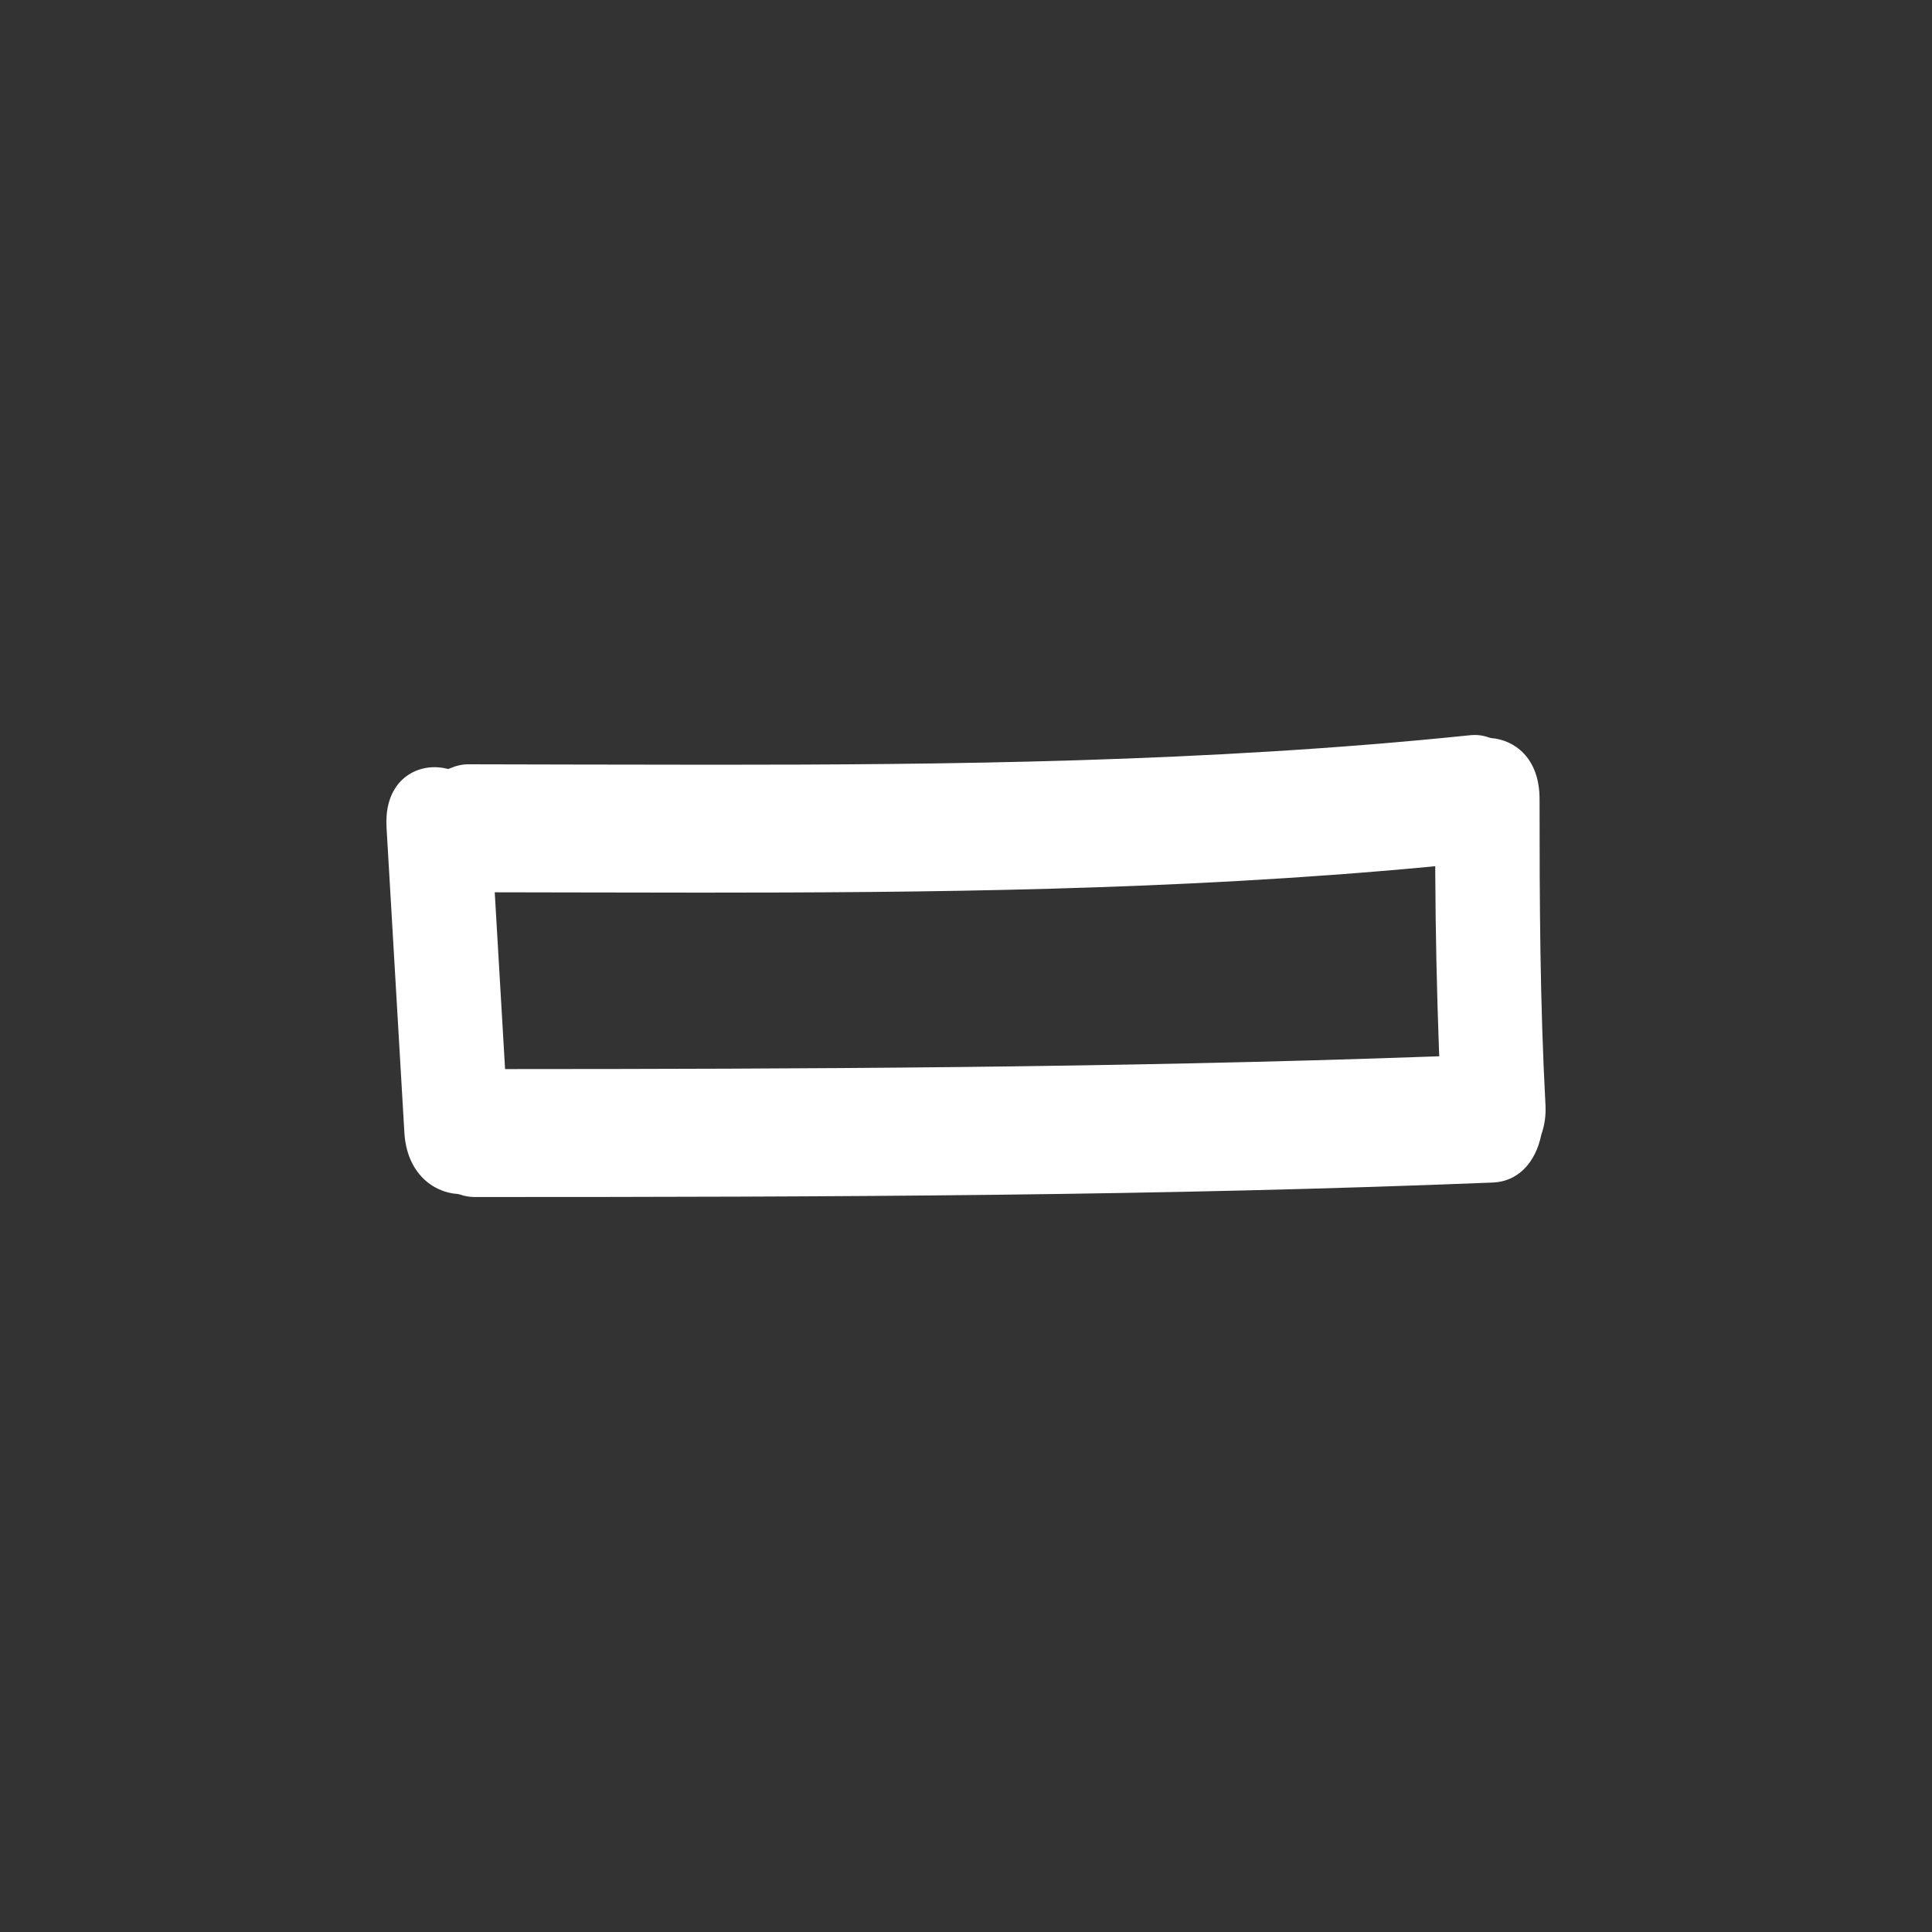 <svg width="40" height="40" viewBox="0 0 40 40" fill="none" xmlns="http://www.w3.org/2000/svg">
<rect x="0" y="0" width="40" height="40" fill="#333333" stroke="none"/>
<path d="M31.875 16.548C31.875 15.67 31.335 15.317 30.874 15.281L30.841 15.274C30.71 15.225 30.581 15.208 30.438 15.222C24.994 15.786 19.507 15.833 14.791 15.833C13.85 15.833 12.908 15.831 11.965 15.829C11.21 15.827 10.454 15.825 9.698 15.824C9.571 15.824 9.448 15.851 9.32 15.906L9.283 15.922L9.244 15.913C9.163 15.894 9.079 15.884 8.996 15.884C8.687 15.884 8.406 16.019 8.227 16.255C8.058 16.478 7.982 16.774 8.003 17.136L8.372 23.446C8.42 24.281 8.96 24.687 9.475 24.72L9.506 24.726C9.62 24.765 9.72 24.783 9.821 24.783C17.294 24.783 24.038 24.76 30.912 24.483C31.414 24.462 31.788 24.091 31.912 23.49C31.983 23.285 32.009 23.085 31.997 22.869C31.884 20.768 31.875 18.68 31.875 16.548ZM29.651 21.874C23.085 22.11 16.37 22.132 10.592 22.134H10.457L10.243 18.474L11.803 18.477C12.706 18.479 13.61 18.481 14.513 18.481C19.05 18.481 24.328 18.44 29.559 17.949L29.715 17.934L29.716 18.125C29.722 19.299 29.747 20.498 29.791 21.688L29.798 21.869L29.651 21.874Z" fill="white"/>
</svg>
